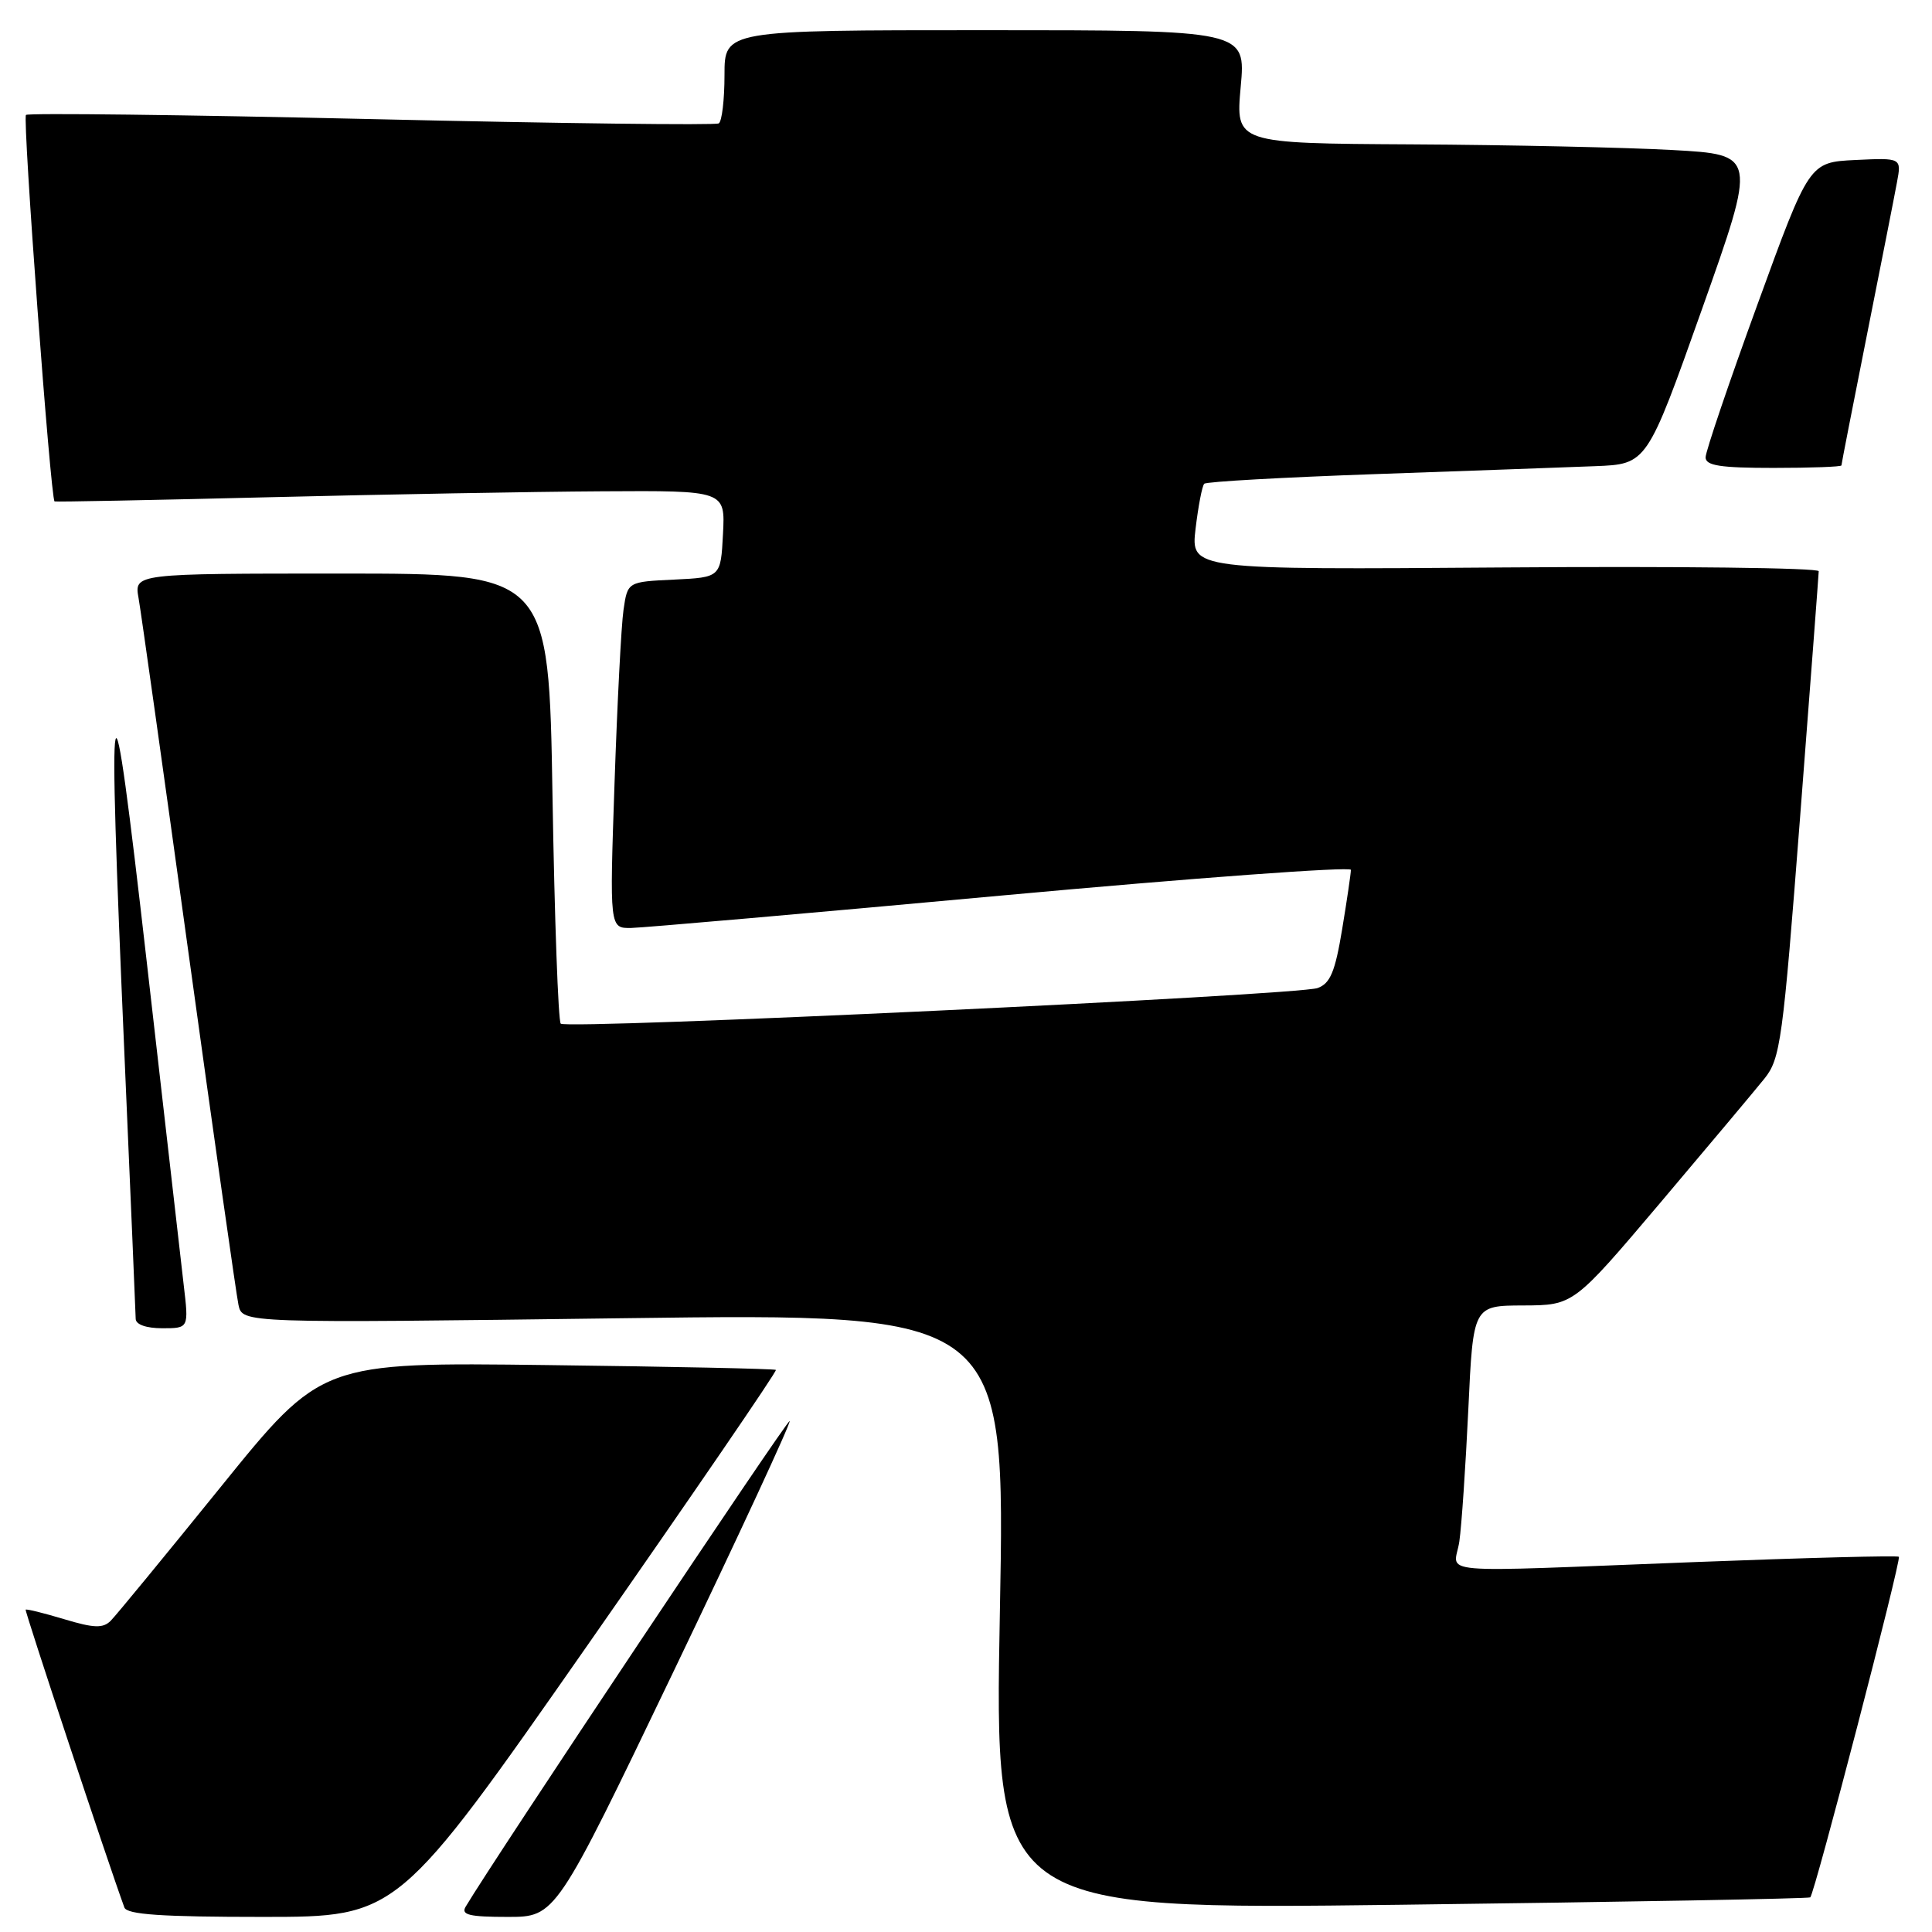 <?xml version="1.0" encoding="UTF-8" standalone="no"?>
<!DOCTYPE svg PUBLIC "-//W3C//DTD SVG 1.1//EN" "http://www.w3.org/Graphics/SVG/1.1/DTD/svg11.dtd" >
<svg xmlns="http://www.w3.org/2000/svg" xmlns:xlink="http://www.w3.org/1999/xlink" version="1.1" viewBox="0 0 256 256">
 <g >
 <path fill="currentColor"
d=" M 77.92 217.90 C 91.78 198.04 102.99 181.67 102.81 181.52 C 102.64 181.37 89.02 181.08 72.55 180.88 C 42.61 180.50 42.61 180.50 29.27 197.00 C 21.93 206.07 15.36 214.07 14.67 214.76 C 13.65 215.78 12.45 215.74 8.50 214.55 C 5.80 213.74 3.51 213.17 3.40 213.29 C 3.25 213.45 14.35 246.95 16.48 252.75 C 16.82 253.69 21.43 254.00 34.82 254.00 C 52.71 254.00 52.71 254.00 77.92 217.90 Z  M 89.32 221.33 C 97.94 203.36 104.83 188.49 104.63 188.30 C 104.36 188.02 65.32 246.53 61.70 252.65 C 61.06 253.73 62.19 254.00 67.27 254.00 C 73.64 254.00 73.64 254.00 89.32 221.33 Z  M 239.87 251.41 C 240.45 250.91 251.97 206.63 251.61 206.28 C 251.43 206.10 239.41 206.41 224.90 206.97 C 188.76 208.36 192.72 208.70 193.37 204.25 C 193.67 202.19 194.20 194.31 194.56 186.75 C 195.20 173.00 195.20 173.00 201.85 172.98 C 208.50 172.95 208.50 172.95 220.00 159.37 C 226.32 151.89 232.53 144.50 233.79 142.93 C 235.92 140.28 236.23 137.99 238.52 108.30 C 239.87 90.81 240.98 76.14 240.99 75.69 C 240.99 75.24 222.28 75.02 199.39 75.19 C 157.78 75.50 157.78 75.50 158.42 70.05 C 158.78 67.05 159.29 64.38 159.57 64.10 C 159.84 63.82 170.07 63.25 182.29 62.82 C 194.50 62.39 207.59 61.92 211.37 61.77 C 218.23 61.50 218.23 61.50 225.51 41.00 C 232.78 20.50 232.78 20.50 221.64 19.88 C 215.51 19.54 199.98 19.20 187.11 19.13 C 163.72 19.00 163.72 19.00 164.40 11.50 C 165.08 4.00 165.08 4.00 130.54 4.00 C 96.00 4.00 96.00 4.00 96.00 9.94 C 96.00 13.21 95.66 16.09 95.24 16.35 C 94.82 16.61 74.10 16.36 49.20 15.78 C 24.30 15.21 3.70 14.96 3.44 15.23 C 2.97 15.70 6.71 66.16 7.23 66.44 C 7.38 66.52 20.10 66.27 35.50 65.89 C 50.90 65.51 70.83 65.15 79.80 65.10 C 96.10 65.00 96.10 65.00 95.80 70.75 C 95.50 76.50 95.50 76.50 89.33 76.80 C 83.16 77.09 83.16 77.09 82.62 80.80 C 82.32 82.83 81.79 93.16 81.43 103.75 C 80.77 123.00 80.77 123.00 83.63 122.96 C 85.21 122.93 107.31 121.00 132.75 118.66 C 158.19 116.33 179.00 114.80 179.00 115.26 C 179.00 115.73 178.48 119.28 177.84 123.14 C 176.91 128.78 176.26 130.32 174.59 130.92 C 171.88 131.88 75.10 136.44 74.30 135.64 C 73.97 135.30 73.48 121.75 73.21 105.51 C 72.72 76.00 72.72 76.00 45.25 76.00 C 17.78 76.00 17.78 76.00 18.36 79.25 C 18.68 81.04 21.67 102.30 25.01 126.50 C 28.35 150.70 31.32 171.59 31.60 172.91 C 32.12 175.33 32.12 175.33 82.68 174.67 C 133.23 174.01 133.23 174.01 132.49 213.54 C 131.75 253.06 131.75 253.06 185.63 252.39 C 215.26 252.02 239.67 251.58 239.87 251.41 Z  M 24.34 170.25 C 23.97 167.09 21.77 147.85 19.45 127.50 C 14.62 85.19 14.20 87.00 16.50 140.00 C 17.30 158.43 17.97 174.06 17.98 174.75 C 17.99 175.51 19.38 176.00 21.51 176.00 C 25.02 176.00 25.02 176.00 24.34 170.25 Z  M 244.00 61.67 C 244.00 61.49 245.52 53.72 247.37 44.42 C 249.22 35.11 251.02 26.02 251.35 24.20 C 251.97 20.91 251.97 20.91 245.85 21.20 C 239.73 21.50 239.73 21.50 232.87 40.35 C 229.09 50.72 226.00 59.83 226.00 60.60 C 226.00 61.70 227.95 62.00 235.00 62.00 C 239.95 62.00 244.00 61.85 244.00 61.67 Z "/>
</g>
</svg>